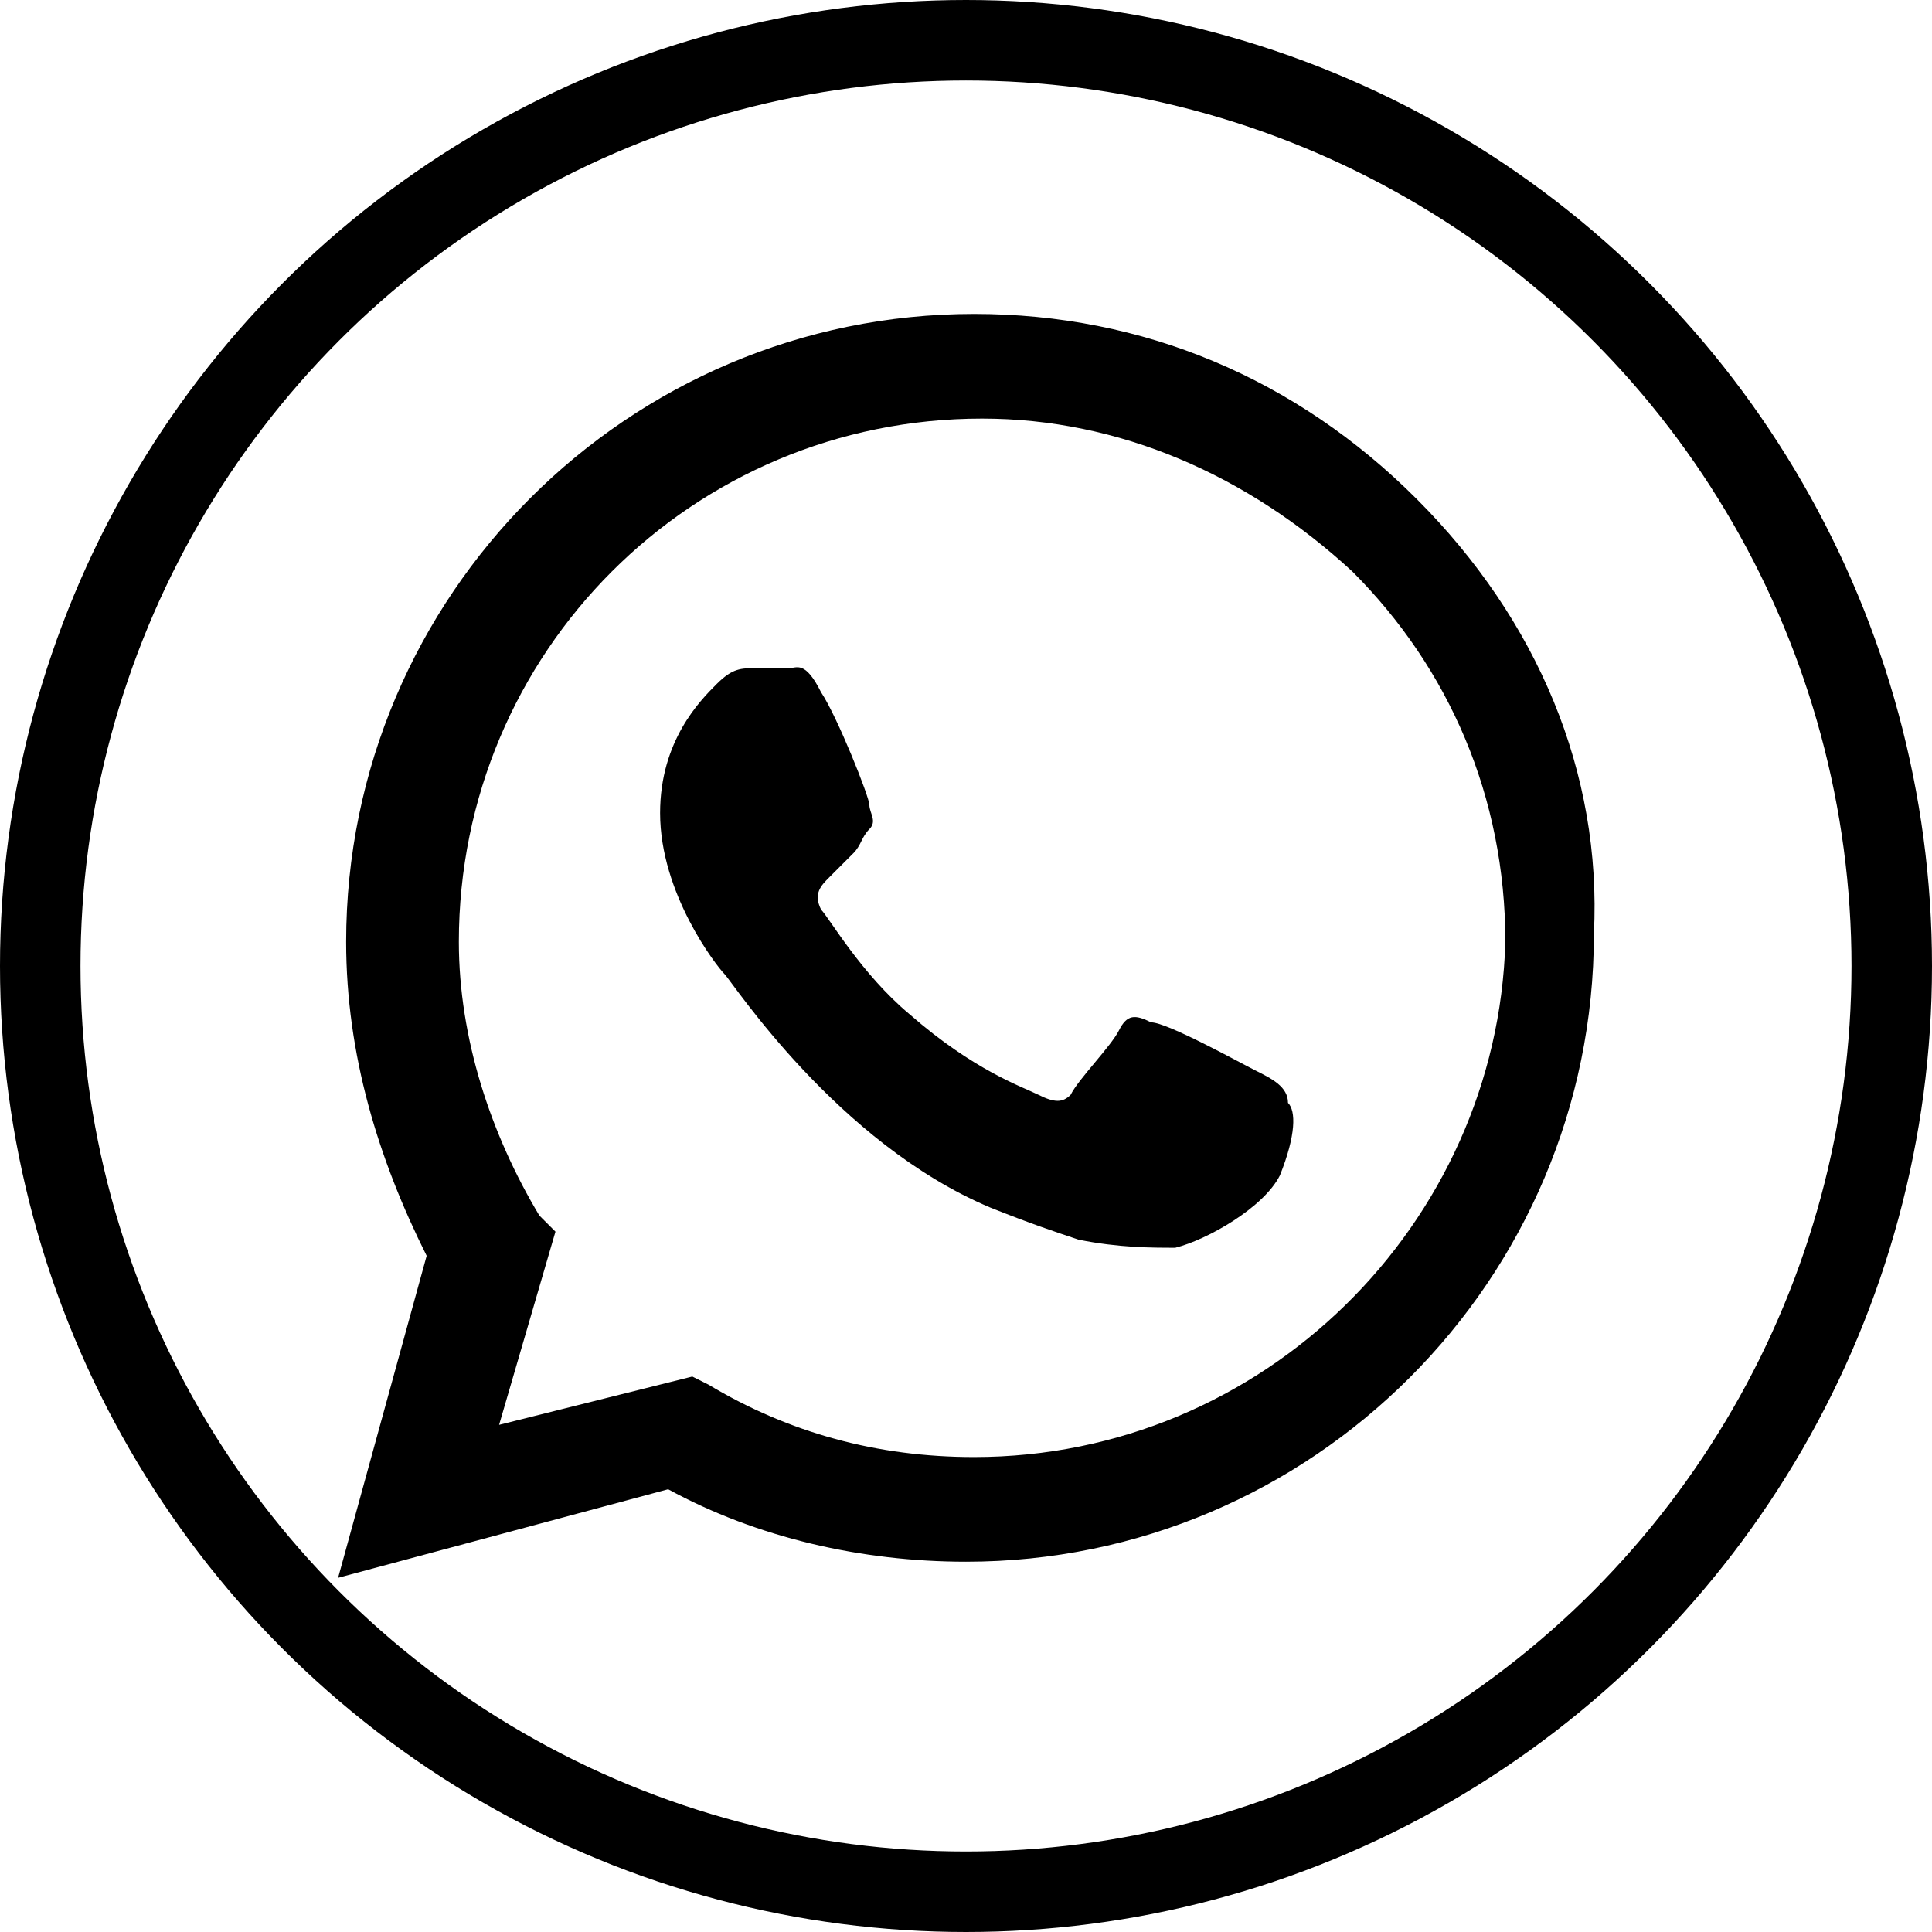 <svg xmlns="http://www.w3.org/2000/svg" width="24" height="24" viewBox="0 0 24 24"><g xmlns="http://www.w3.org/2000/svg" stroke="#000" stroke-linejoin="round" stroke-miterlimit="10" fill="none"><circle class="st0" cx="12" cy="12" r="11.5"/></g><g><path d="M17.6,6.2c-1.5-1.5-3.4-2.3-5.5-2.3c-4.3,0-7.8,3.5-7.8,7.8c0,1.4,0.4,2.7,1,3.9l-1.1,4l4.1-1.1c1.1,0.6,2.4,0.9,3.7,0.9l0,0l0,0c4.3,0,7.8-3.5,7.8-7.8C19.9,9.6,19.1,7.7,17.6,6.2z M12.1,18.1L12.1,18.1c-1.2,0-2.3-0.3-3.3-0.9l-0.2-0.1l-2.4,0.6l0.7-2.4l-0.2-0.2c-0.6-1-1-2.2-1-3.4c0-3.6,2.9-6.5,6.5-6.5c1.7,0,3.3,0.7,4.6,1.9c1.2,1.2,1.9,2.8,1.9,4.6C18.6,15.2,15.7,18.1,12.1,18.1z M15.6,13.3c-0.2-0.1-1.1-0.6-1.3-0.6c-0.2-0.1-0.3-0.1-0.4,0.1c-0.1,0.2-0.5,0.6-0.6,0.8c-0.1,0.1-0.2,0.1-0.4,0s-0.8-0.3-1.6-1c-0.6-0.5-1-1.2-1.1-1.3c-0.1-0.2,0-0.3,0.1-0.4c0.1-0.1,0.2-0.2,0.3-0.3s0.1-0.2,0.2-0.3c0.1-0.1,0-0.2,0-0.3s-0.4-1.1-0.6-1.4C10,8.2,9.9,8.3,9.8,8.3c-0.1,0-0.2,0-0.4,0s-0.3,0-0.5,0.2s-0.7,0.7-0.7,1.6c0,1,0.7,1.9,0.8,2s1.4,2.1,3.3,2.9c0.5,0.2,0.8,0.3,1.1,0.4c0.5,0.1,0.9,0.1,1.2,0.1c0.4-0.1,1.1-0.5,1.3-0.9c0.2-0.5,0.2-0.8,0.1-0.9C16,13.5,15.8,13.4,15.6,13.3z"/></g></svg>